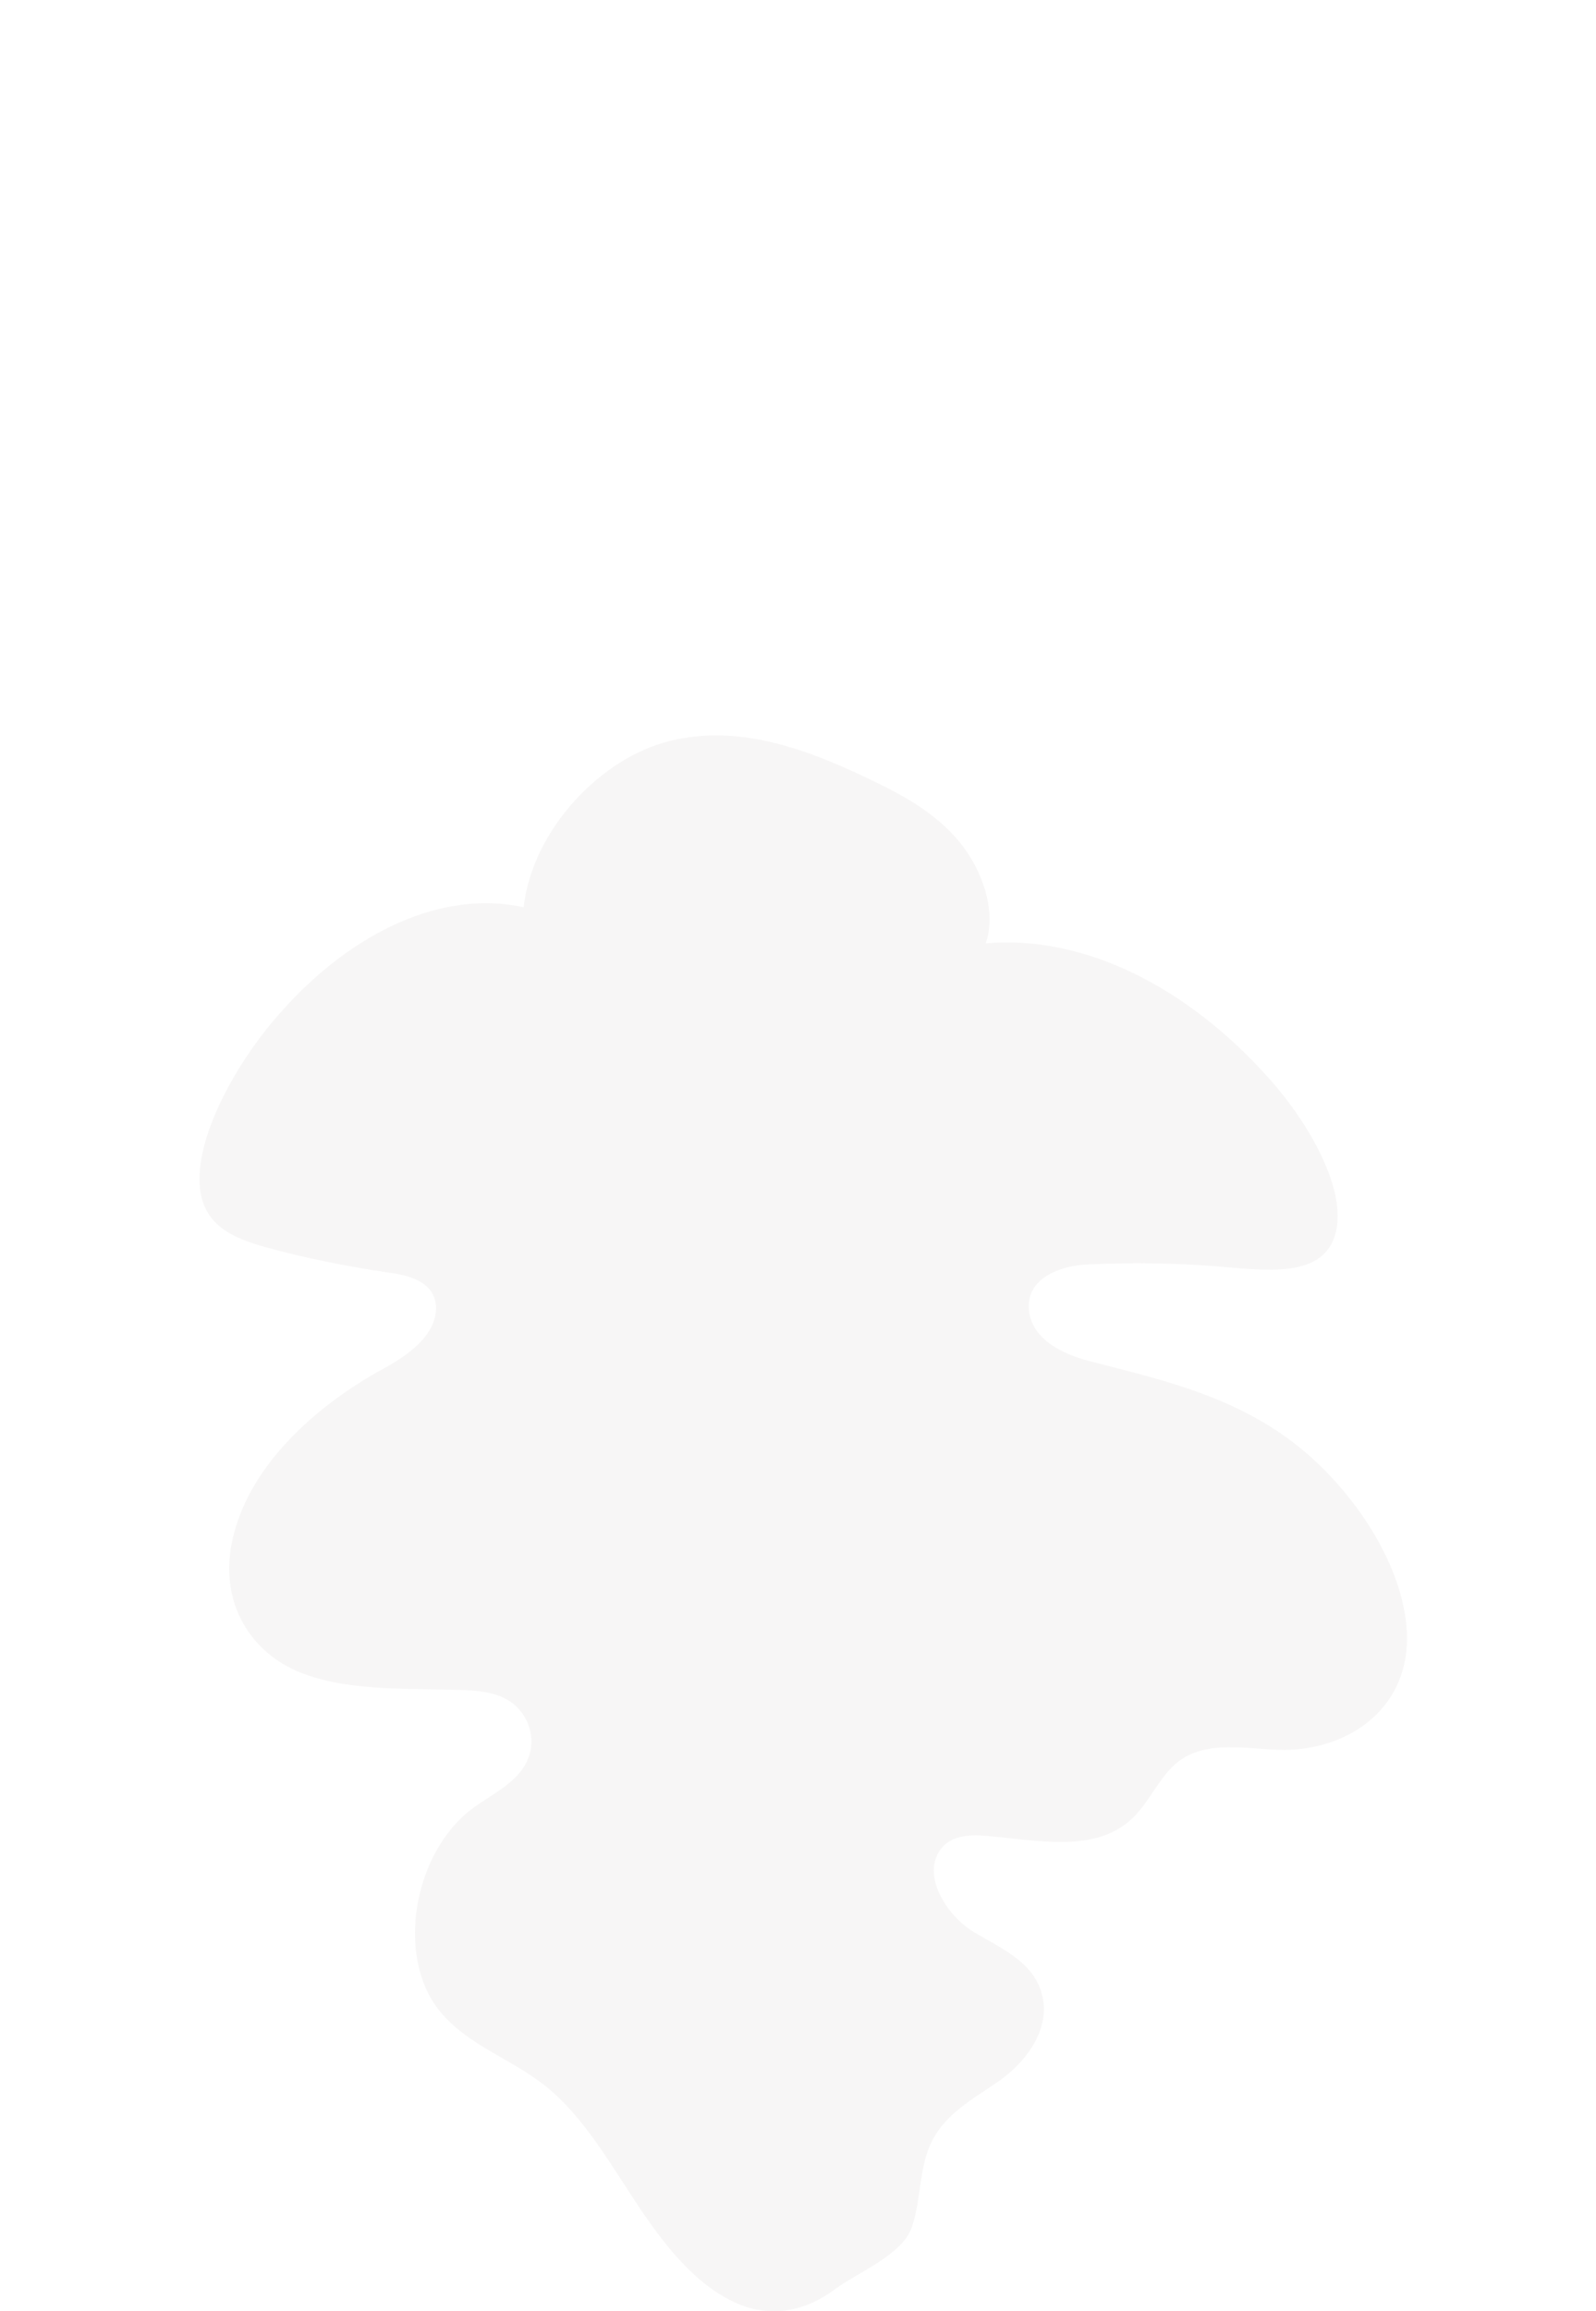 <svg width="152" height="220" viewBox="0 0 152 220" fill="none" xmlns="http://www.w3.org/2000/svg">
<path opacity="0.2" d="M86.824 212.044C87.701 209.551 87.522 206.627 88.559 204.229C89.885 201.165 92.816 199.743 95.278 197.984C97.739 196.214 100.107 193.122 99.231 189.825C98.4 186.691 95.254 185.413 92.738 183.901C90.226 182.386 87.782 178.639 89.514 176.122C90.482 174.719 92.264 174.616 93.827 174.743C98.73 175.135 104.269 176.457 107.821 173.099C109.482 171.531 110.418 169.115 112.15 167.735C114.919 165.536 118.871 166.543 122.322 166.567C128.741 166.519 134.333 162.36 133.984 155.338C133.662 148.633 128.377 141.001 122.495 136.806C116.626 132.615 110.116 131.214 103.636 129.526C101.307 128.901 98.38 127.577 98.012 124.859C97.585 121.7 100.963 120.459 103.615 120.355C108.225 120.142 112.776 120.232 117.222 120.655C121.391 121.01 126.113 121.368 127.188 117.425C128.327 113.269 124.638 106.84 120.797 102.58C113.134 94.008 103.304 88.967 93.882 89.793C94.929 86.727 93.565 82.762 91.32 80.072C89.076 77.383 86.098 75.755 83.183 74.349C76.982 71.336 70.443 68.897 63.856 70.517C57.25 72.09 50.713 78.966 49.866 86.36C42.265 84.663 33.621 88.602 26.794 96.289C22.608 100.94 18.717 107.951 19.016 112.751C19.257 116.637 22.183 117.829 25.198 118.688C28.881 119.707 32.963 120.548 37.342 121.181C39.292 121.45 41.685 122.251 41.515 124.758C41.339 127.303 38.687 129.076 36.578 130.248C30.6 133.49 24.139 138.954 22.294 145.921C20.619 152.182 23.672 157.009 28.163 159.014C32.644 160.975 38.244 160.7 43.727 160.857C45.4 160.905 47.137 161.016 48.55 161.934C49.963 162.851 50.968 164.801 50.498 166.76C49.849 169.45 47.103 170.599 45.032 172.116C39.309 176.377 37.685 186.293 41.873 191.42C44.523 194.687 48.66 195.929 51.967 198.575C55.455 201.366 57.915 205.619 60.551 209.612C63.188 213.605 66.248 217.577 70.289 219.291C73.482 220.646 76.735 219.995 79.549 217.883C81.57 216.361 85.899 214.669 86.824 212.044Z" fill="#D7D5D5"/>
</svg>
